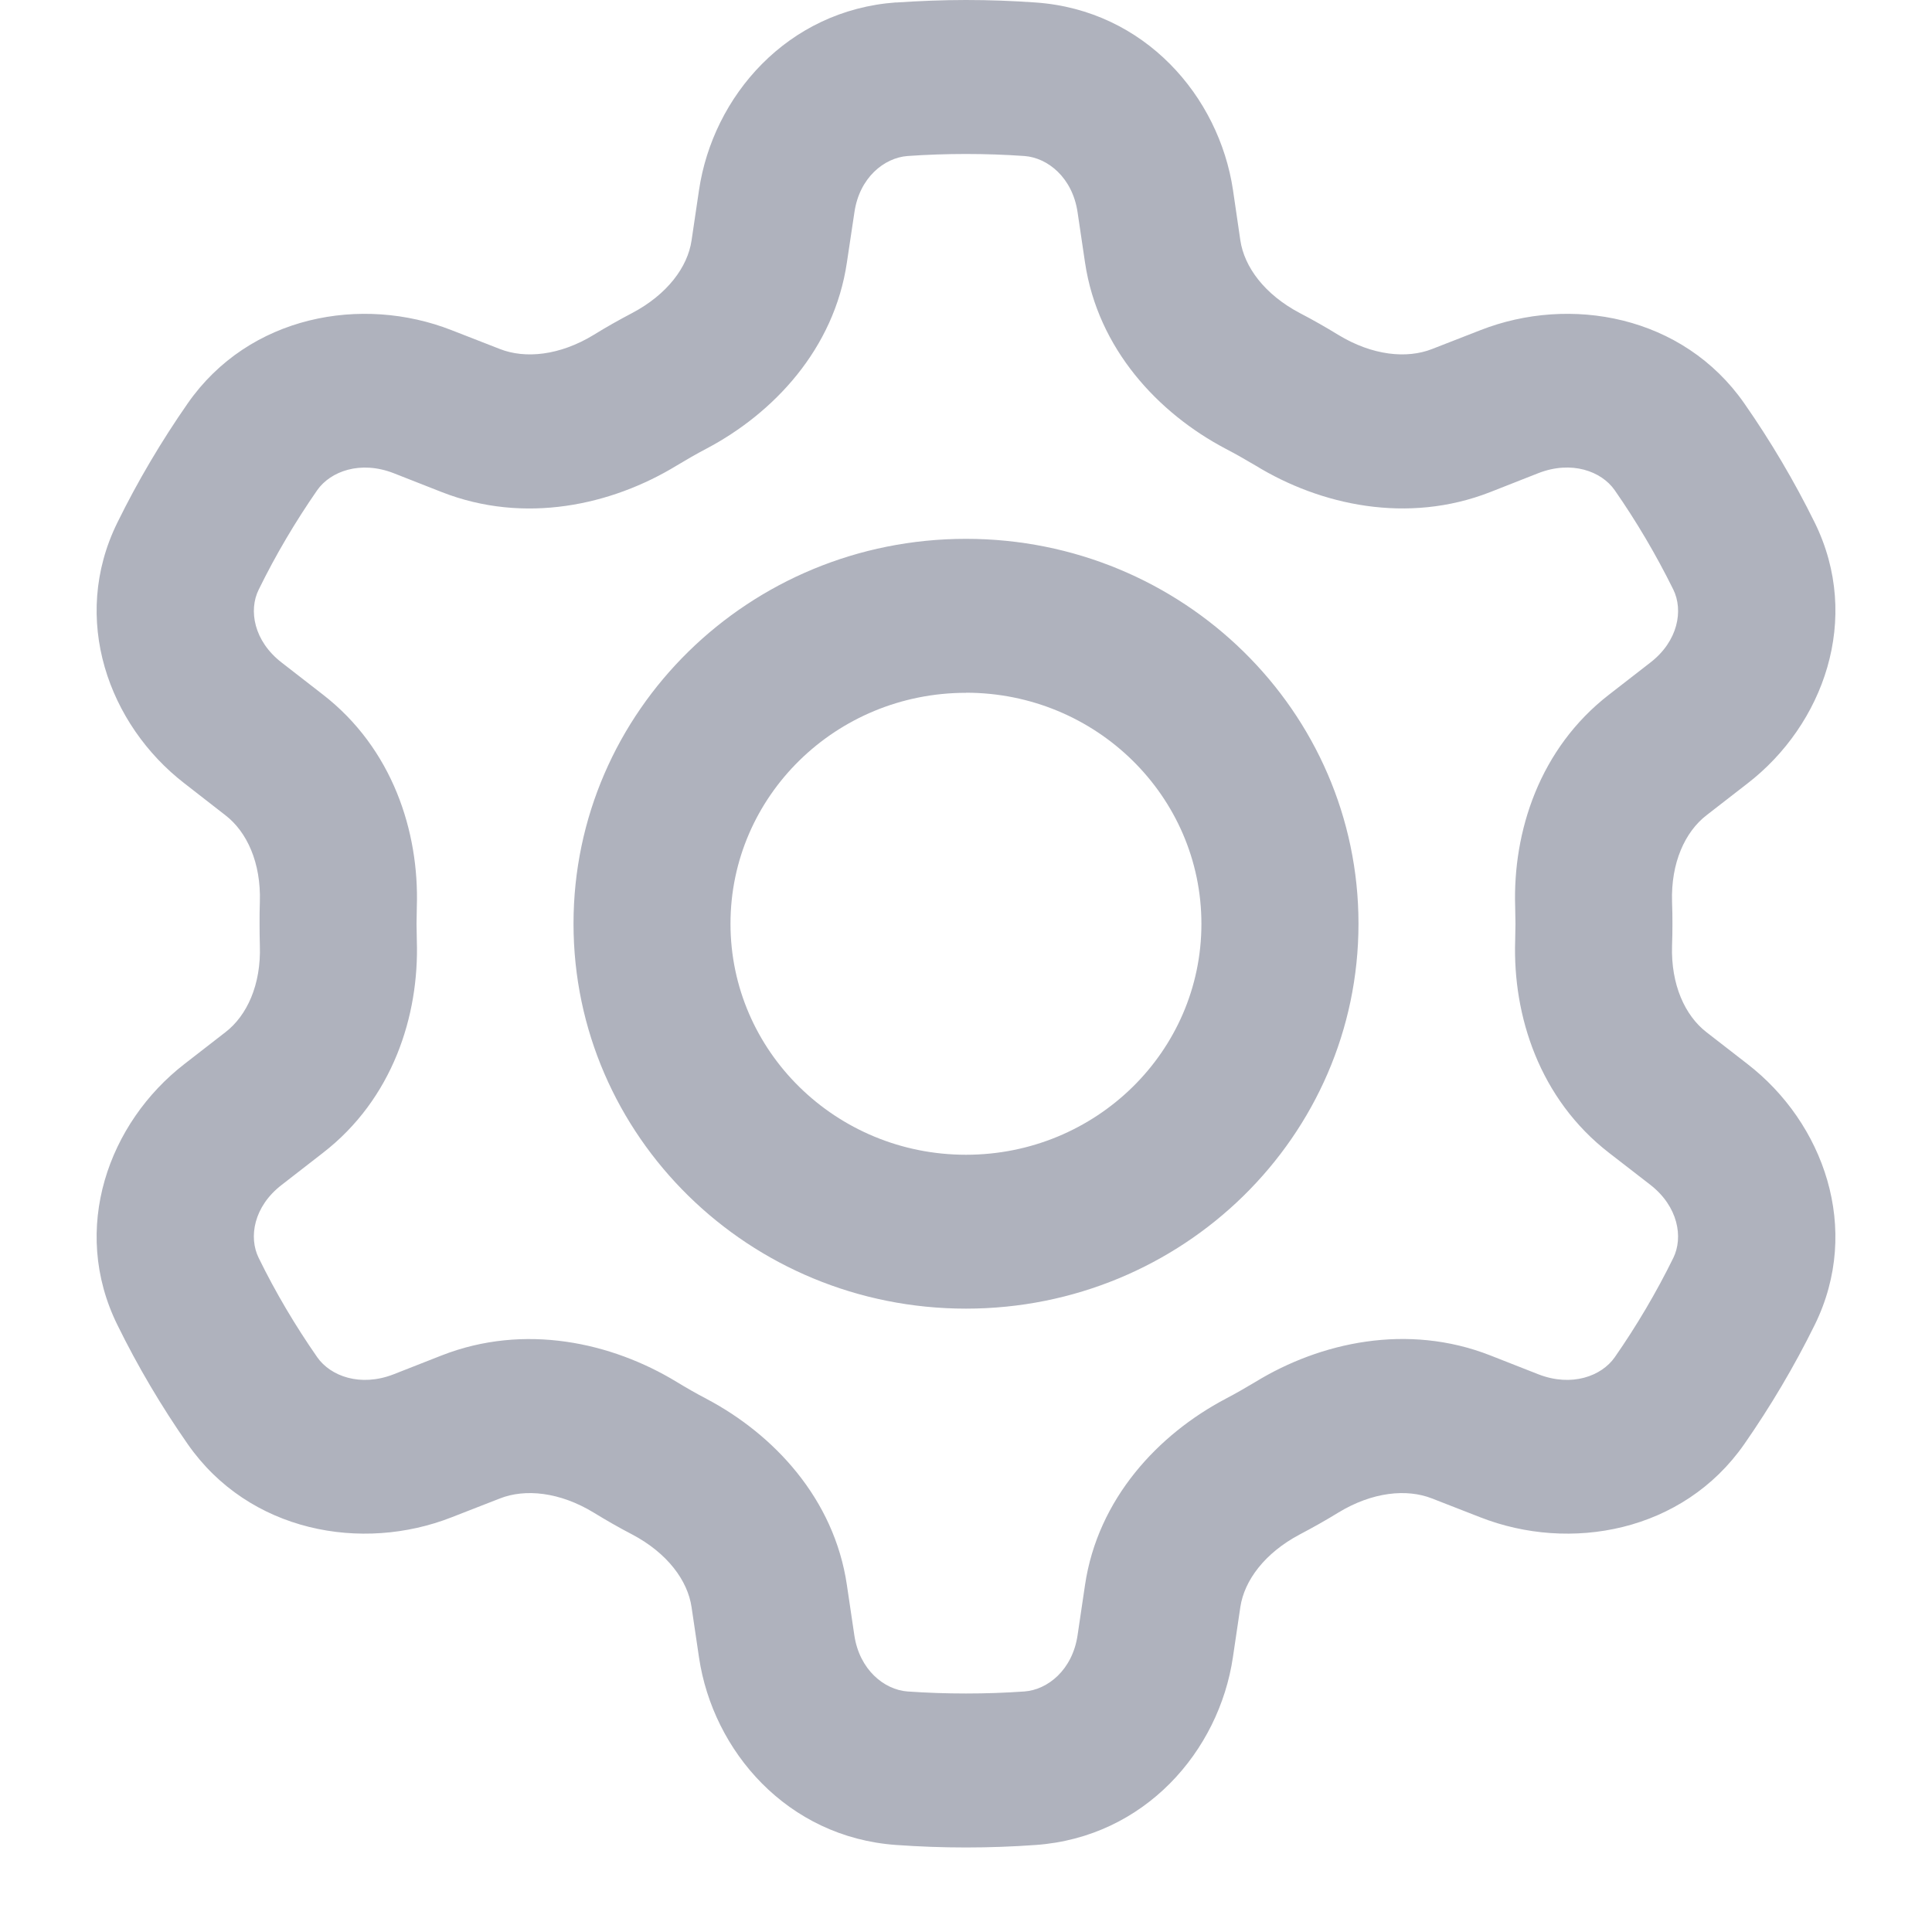 <svg xmlns="http://www.w3.org/2000/svg" width="20" height="20" viewBox="0 0 20 20">
    <path fill="#AFB2BD" fill-rule="evenodd" d="M10 1.594c-.203 0-.406.007-.605.021-.242.018-.498.224-.55.582l-.078.52c-.132.896-.759 1.561-1.455 1.928-.105.055-.207.114-.308.175-.673.41-1.574.61-2.431.274l-.499-.196c-.343-.133-.652-.02-.79.176-.226.326-.43.67-.606 1.03-.106.213-.051.532.238.755l.425.33c.723.559.999 1.422.974 2.197l-.003.177.003.176c.025.775-.25 1.638-.974 2.197l-.425.33c-.29.223-.344.542-.238.756.176.36.38.703.606 1.028.138.197.447.31.79.177l.499-.196c.857-.335 1.758-.135 2.431.274.1.061.203.12.308.175.696.367 1.323 1.032 1.455 1.928l.077.52c.053.358.31.564.55.582.2.014.403.021.606.021.203 0 .405-.007.605-.021.242-.018.497-.224.55-.582l.077-.52c.133-.896.76-1.561 1.456-1.928.105-.055.207-.114.309-.175.671-.41 1.573-.61 2.43-.274l.499.196c.343.133.652.02.79-.177.226-.325.43-.67.606-1.028.105-.214.05-.533-.238-.757l-.425-.329c-.724-.559-.999-1.422-.974-2.197l.003-.177-.003-.176c-.025-.775.25-1.638.974-2.197l.425-.33c.289-.223.343-.542.238-.756-.177-.358-.38-.703-.607-1.029-.137-.196-.446-.31-.79-.176l-.498.196c-.857.335-1.759.136-2.43-.275-.102-.06-.204-.119-.31-.174-.696-.367-1.322-1.032-1.455-1.928l-.077-.52c-.053-.358-.308-.564-.55-.582-.2-.014-.402-.021-.605-.021zM9.276.026C9.515.01 9.756 0 10 0s.485.009.724.026c1.125.08 1.895.97 2.04 1.942l.076.52c.041.275.25.56.616.753.135.07.268.146.397.225.353.215.71.25.972.147l.5-.195c.928-.364 2.097-.154 2.732.758.272.39.517.804.729 1.234.49.996.09 2.094-.697 2.701l-.424.329c-.221.171-.369.491-.356.897.003.075.004.15.004.226 0 .075-.001.15-.004.225-.013.406.135.726.356.897l.424.329c.786.607 1.187 1.705.697 2.701-.212.43-.457.843-.729 1.234-.635.912-1.804 1.122-2.733.758l-.5-.195c-.262-.103-.618-.068-.971.147-.13.08-.262.154-.397.225-.365.193-.575.478-.616.752l-.077.52c-.144.973-.914 1.862-2.04 1.943-.238.017-.48.026-.723.026-.244 0-.485-.009-.724-.026-1.125-.08-1.896-.97-2.04-1.942l-.077-.52c-.04-.275-.25-.56-.616-.753-.135-.07-.267-.146-.396-.225-.353-.215-.71-.25-.972-.147l-.5.195c-.928.364-2.097.154-2.732-.758-.272-.39-.517-.804-.728-1.234-.491-.996-.09-2.094.695-2.701l.424-.329c.222-.171.37-.491.356-.897-.002-.075-.003-.15-.003-.226 0-.075 0-.15.003-.225.013-.406-.134-.726-.356-.897L1.91 8.11C1.125 7.504.724 6.406 1.215 5.41c.211-.43.456-.843.728-1.234.635-.912 1.804-1.122 2.732-.758l.5.195c.262.103.62.068.972-.147.129-.08.261-.154.396-.225.366-.193.576-.478.616-.752l.077-.52C7.38.995 8.151.106 9.276.025zM10 7.172c-1.347 0-2.438 1.07-2.438 2.39S8.653 11.954 10 11.954c1.346 0 2.437-1.07 2.437-2.39S11.347 7.171 10 7.171zm-4.063 2.39c0-2.2 1.819-3.984 4.063-3.984 2.243 0 4.063 1.784 4.063 3.984s-1.82 3.985-4.063 3.985c-2.244 0-4.063-1.784-4.063-3.985z"/>
</svg>
